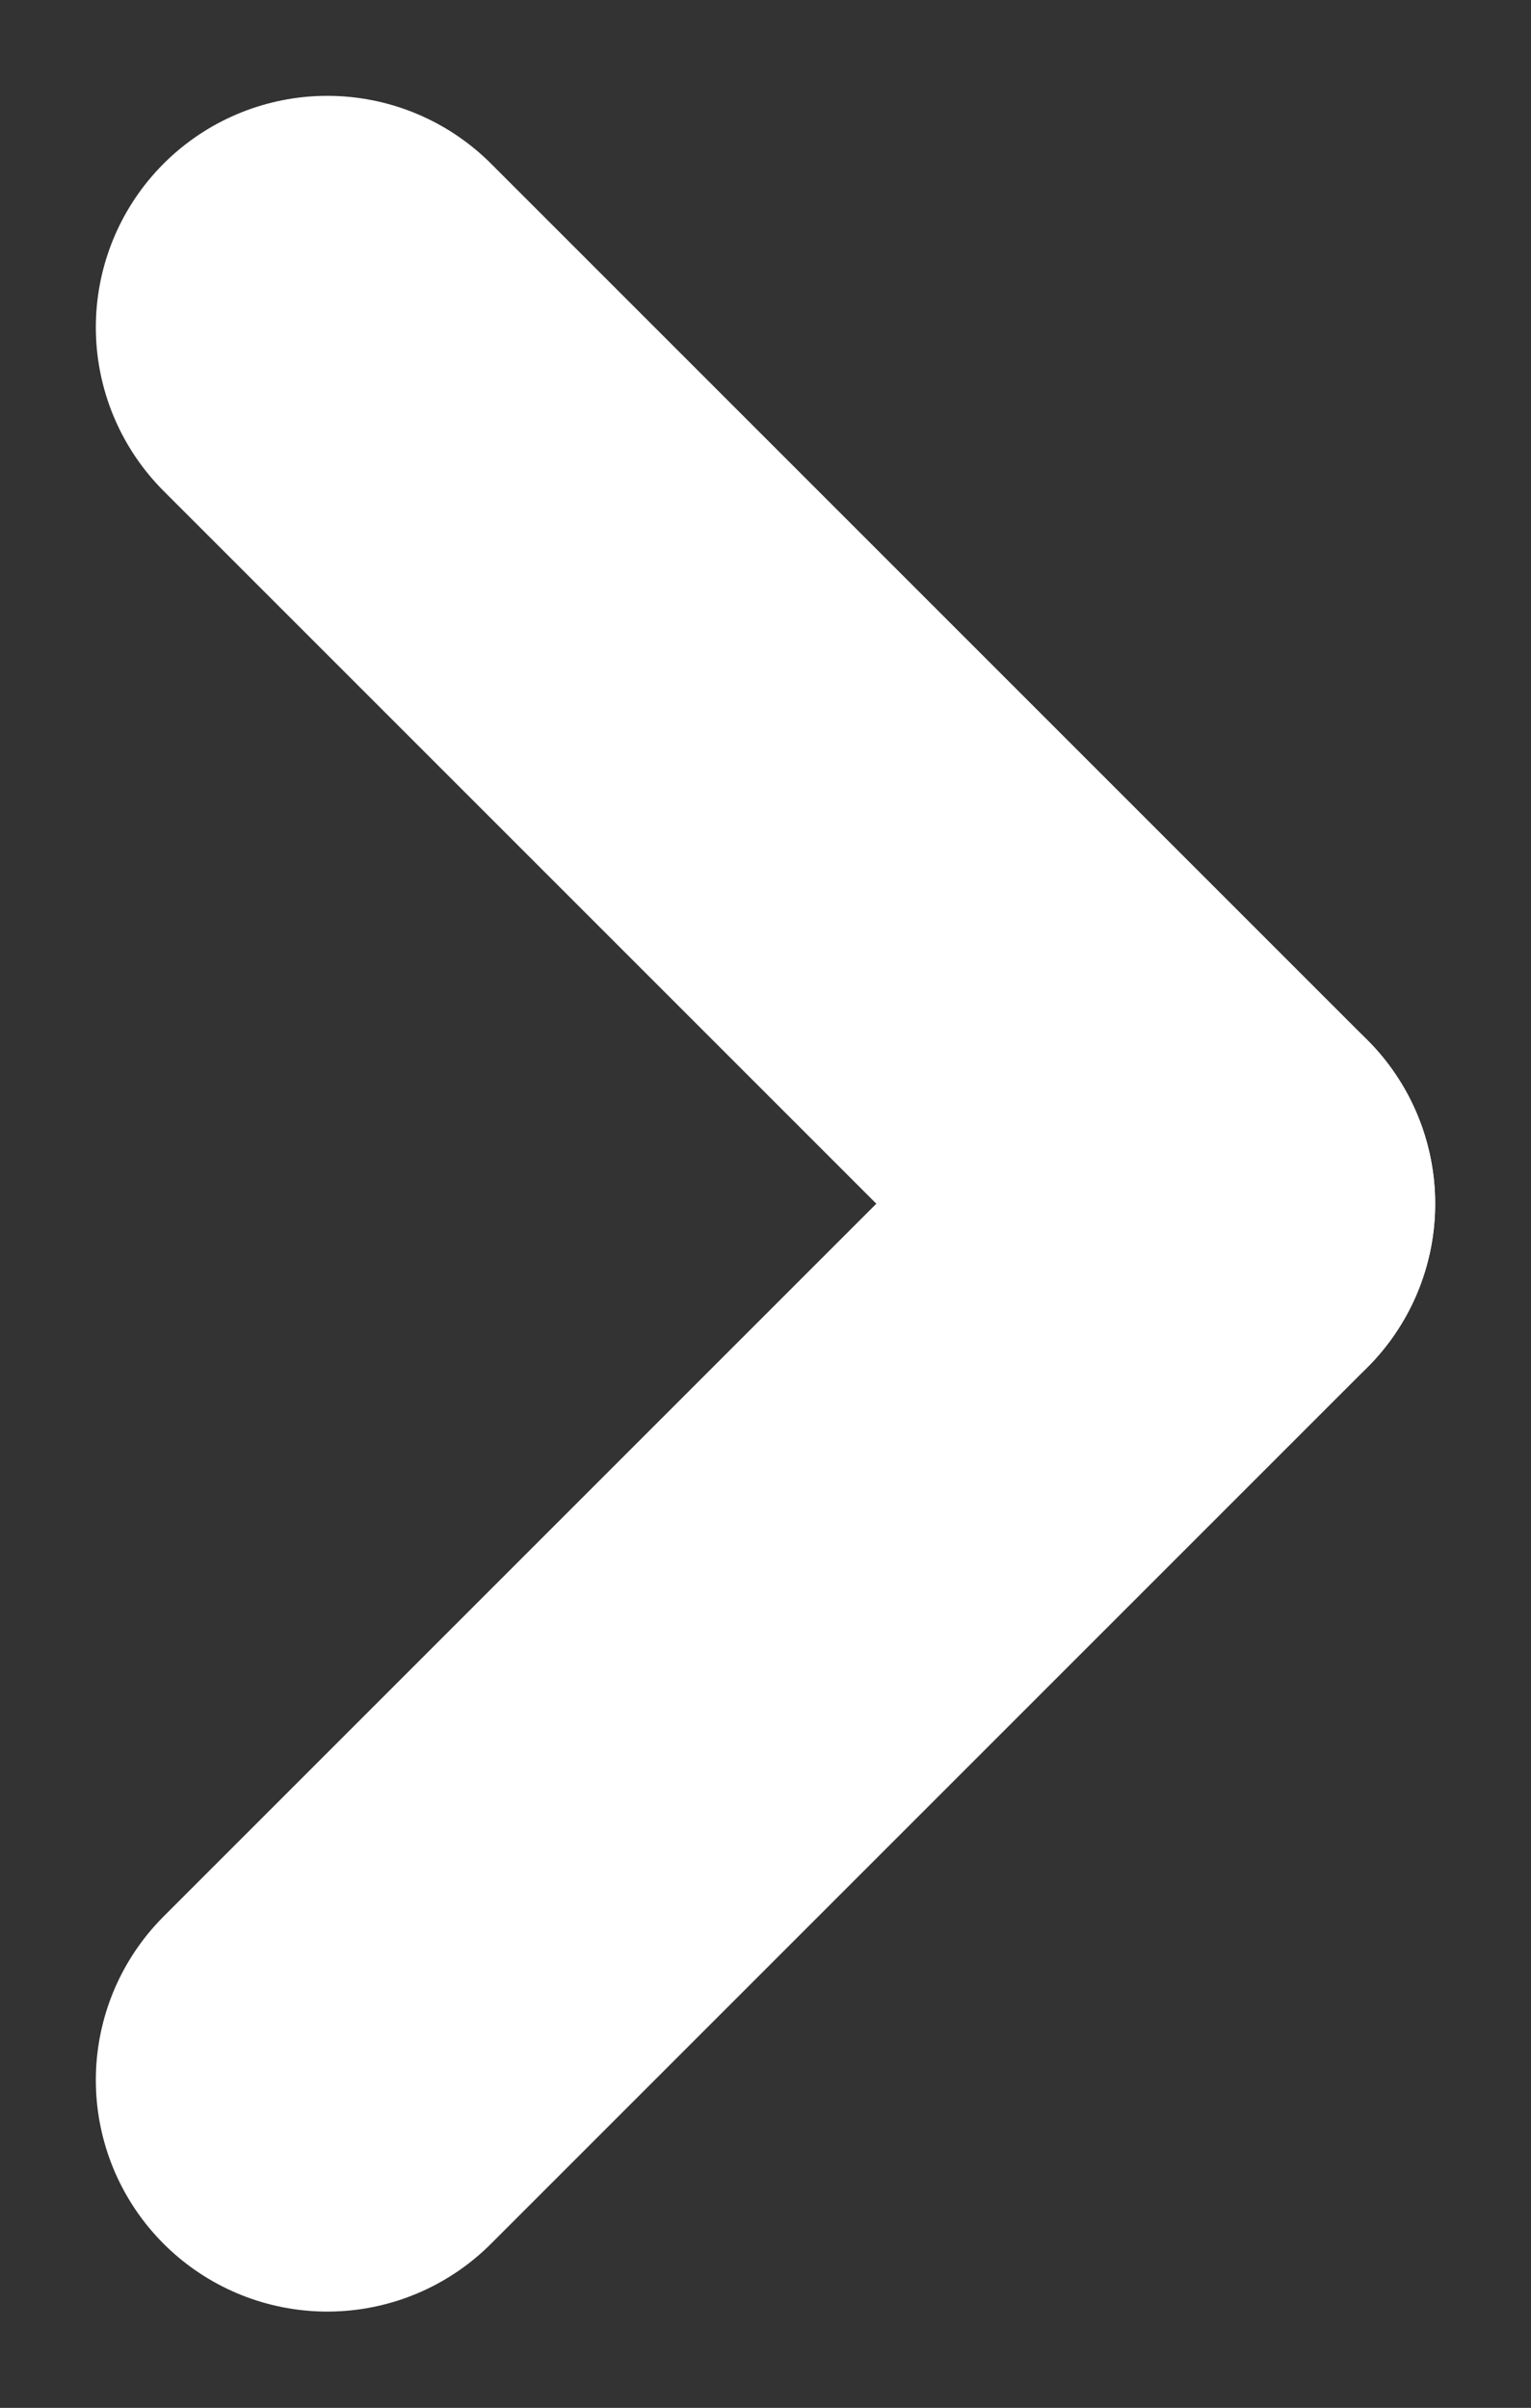 <svg xmlns="http://www.w3.org/2000/svg" width="3.307" height="5.201" viewBox="0 0 3.307 5.201">
  <rect x="0" y="0" width="3.307" height="5.201" fill="#333333" stroke="none"/>
  <g id="Group_5" data-name="Group 5" transform="translate(0.707 0.707)">
    <line id="Line_3" data-name="Line 3" x2="1.893" y2="1.893" fill="none" stroke="#fff" stroke-linecap="round" stroke-width="1"/>
    <line id="Line_4" data-name="Line 4" x1="1.893" y2="1.893" transform="translate(0 1.893)" fill="none" stroke="#fff" stroke-linecap="round" stroke-width="1"/>
  </g>
</svg>
